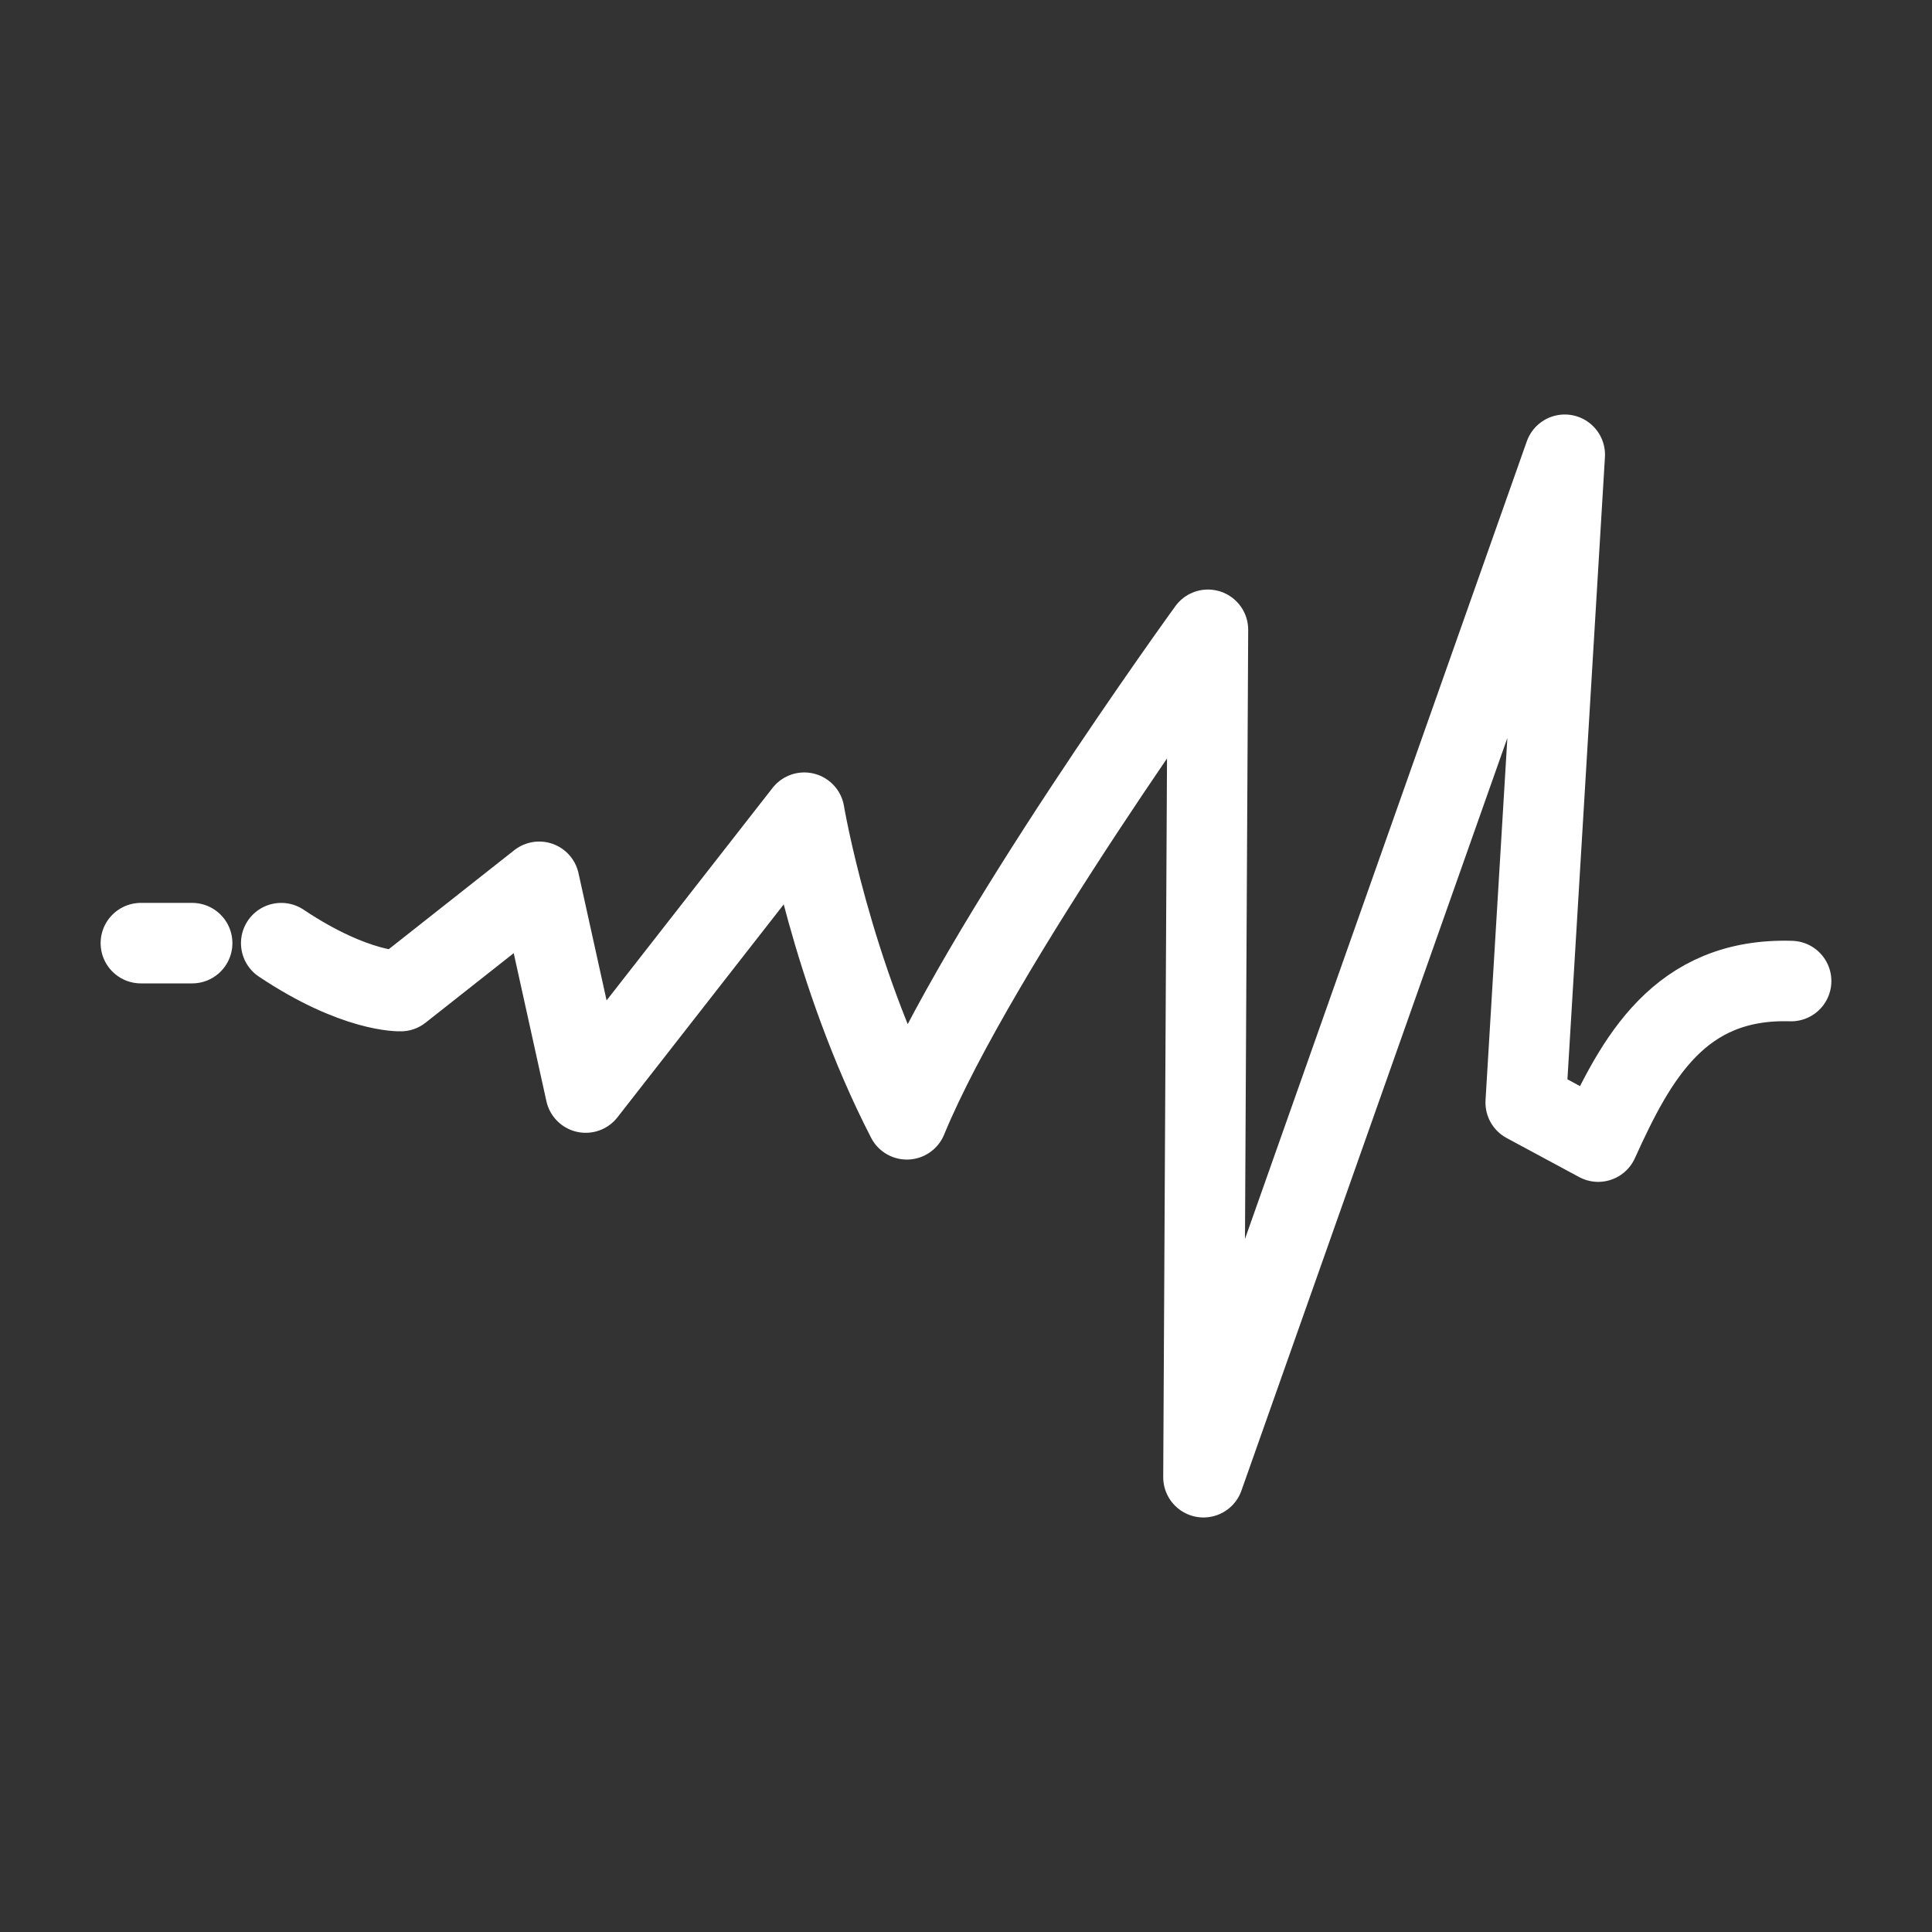 <?xml version="1.0" encoding="UTF-8"?><svg id="b" xmlns="http://www.w3.org/2000/svg" viewBox="0 0 48 48"><rect x="0" y="0" width="48" height="48" fill="#333333" stroke="none"/><defs><style>.c{stroke-width:2px;fill:none;stroke:#fff;stroke-linecap:round;stroke-linejoin:round;}</style></defs><line class="c" x1="3.5" y1="23.432" x2="4.774" y2="23.432"/><path class="c" d="m44.5,24.374c-2.77-.083-3.851,1.911-4.793,3.989l-1.801-.97.97-16.095-8.976,25.403.111-21.054s-5.707,7.868-7.48,12.162c-1.884-3.657-2.549-7.618-2.549-7.618l-5.43,6.953-1.156-5.236-3.442,2.715s-1.122.042-2.967-1.191"/></svg>